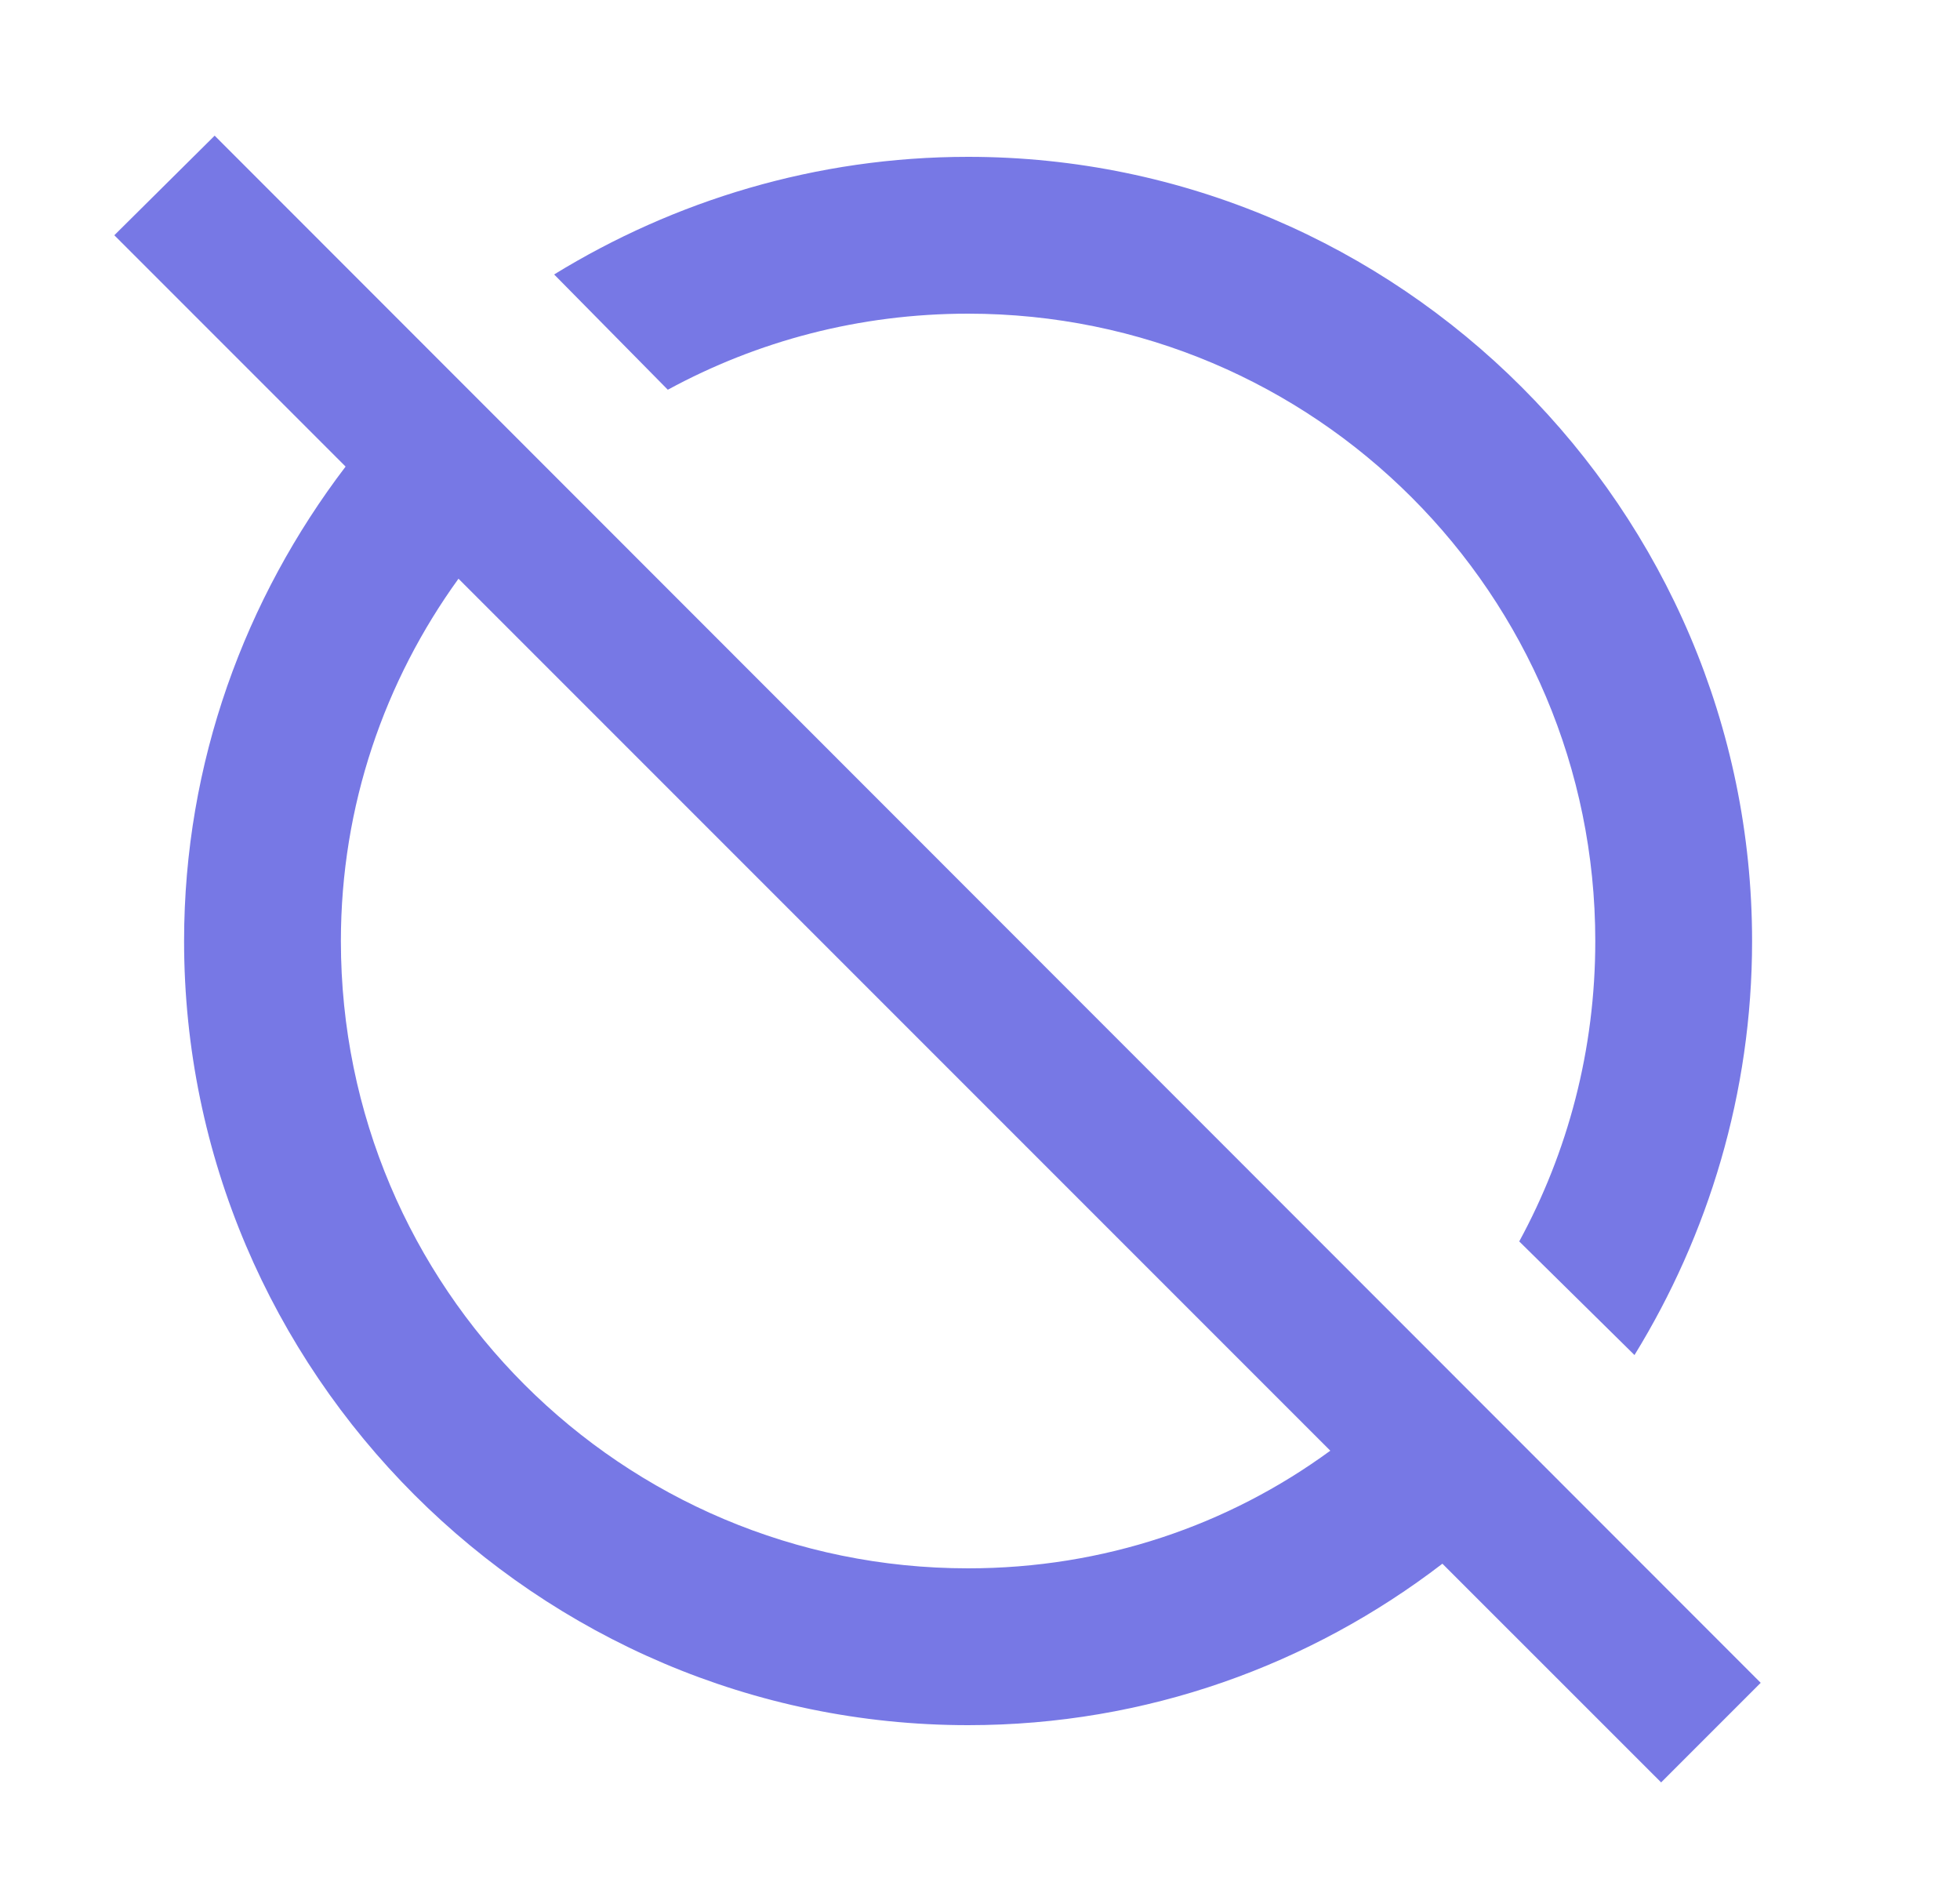 <svg width="25" height="24" viewBox="0 0 25 24" fill="none" xmlns="http://www.w3.org/2000/svg">
<path d="M22.458 21.46L2.738 1.73L1.458 3L4.408 5.95C3.128 7.63 2.348 9.72 2.348 12.001C2.348 17.5 6.848 22 12.348 22C14.628 22 16.718 21.23 18.398 19.941L21.188 22.73L22.458 21.46ZM12.348 20C7.928 20 4.348 16.421 4.348 12.001C4.348 10.271 4.908 8.68 5.848 7.38L16.968 18.5C15.668 19.451 14.078 20 12.348 20ZM8.518 4.97L7.068 3.5C8.598 2.56 10.408 2 12.348 2C17.848 2 22.348 6.5 22.348 12.001C22.348 13.941 21.788 15.751 20.848 17.28L19.378 15.831C19.998 14.691 20.348 13.39 20.348 12.001C20.348 7.58 16.768 4 12.348 4C10.958 4 9.658 4.35 8.518 4.97Z" fill="#7778E5"/>
</svg>

